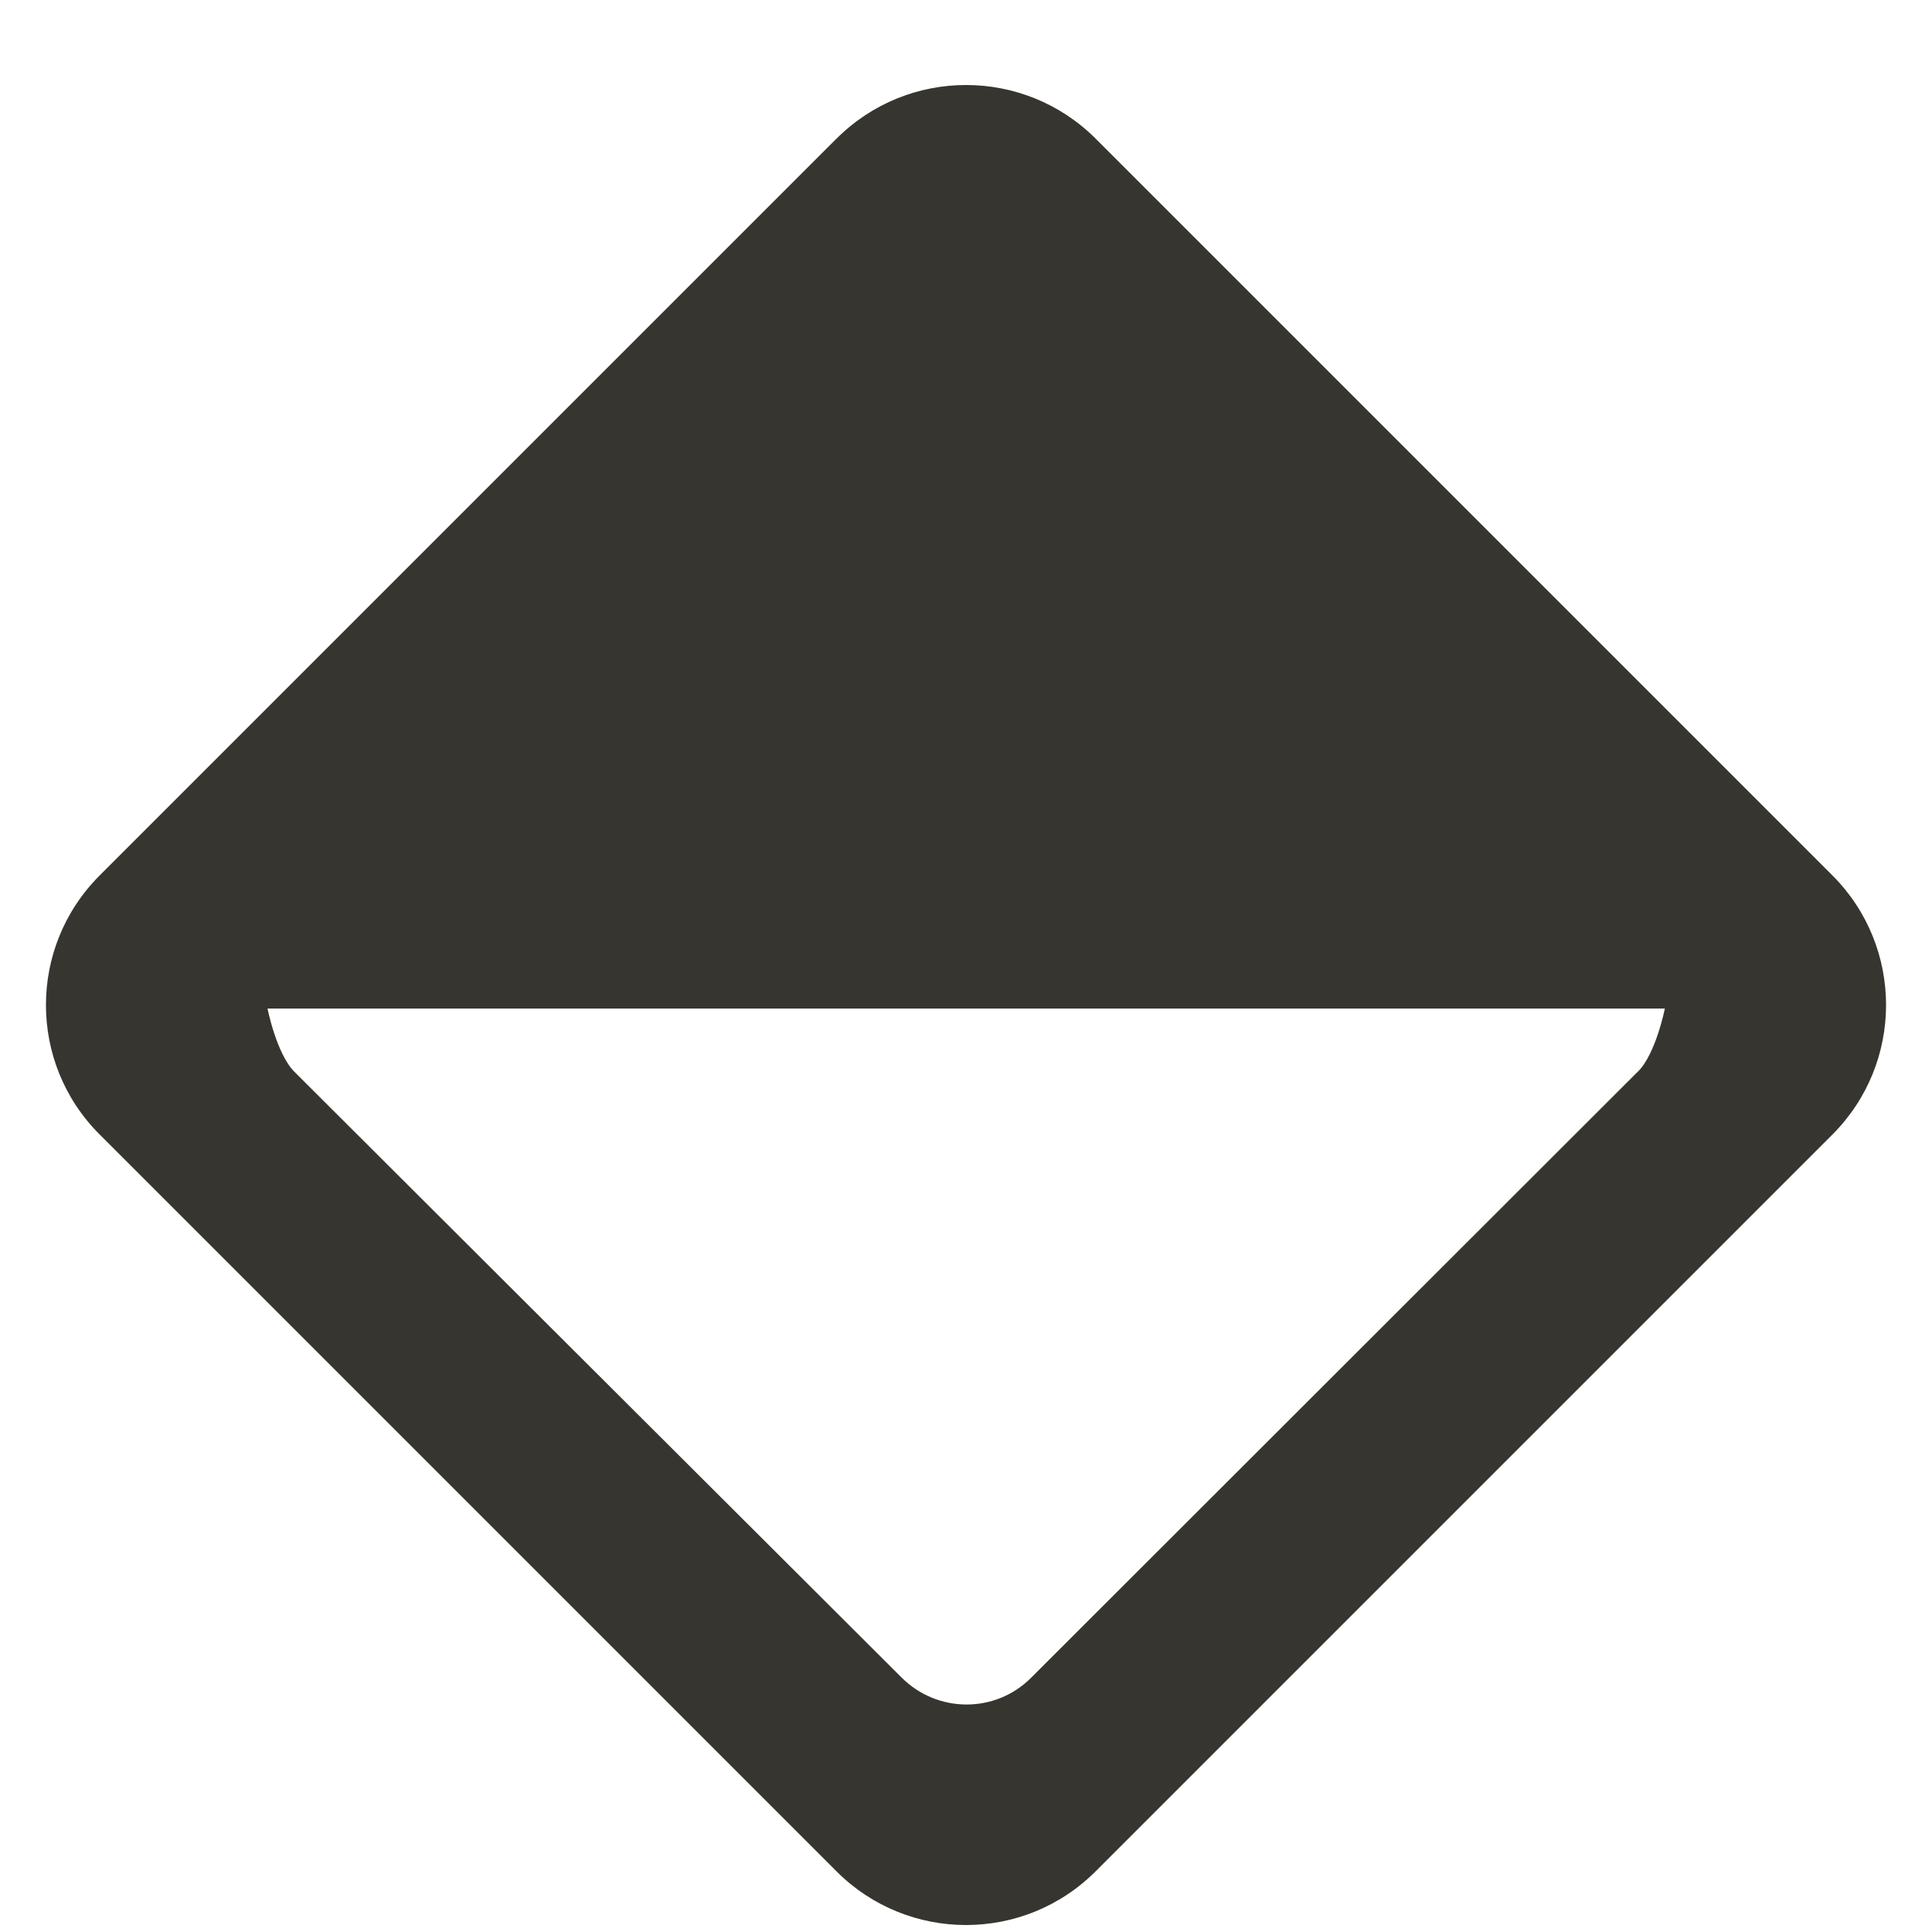 <!-- Generated by IcoMoon.io -->
<svg version="1.1" xmlns="http://www.w3.org/2000/svg" width="32" height="32" viewBox="0 0 32 32">
<title>as-diamond_round-</title>
<path fill="#37352f" d="M27.131 17.746l-10.055 10.045c-0.592 0.592-1.551 0.586-2.143-0.006l-10.057-10.033c-0.296-0.296-0.445-1.047-0.445-1.047h23.144c0 0-0.147 0.745-0.443 1.041zM13.855 2.296l-12.204 12.204c-0.594 0.594-0.89 1.369-0.89 2.146 0 0.776 0.296 1.553 0.89 2.145l12.204 12.204c1.184 1.186 3.106 1.186 4.292 0l12.204-12.204c0.592-0.592 0.888-1.369 0.888-2.145 0-0.777-0.296-1.553-0.888-2.146l-12.204-12.204c-1.186-1.184-3.107-1.184-4.291 0z"></path>
</svg>
